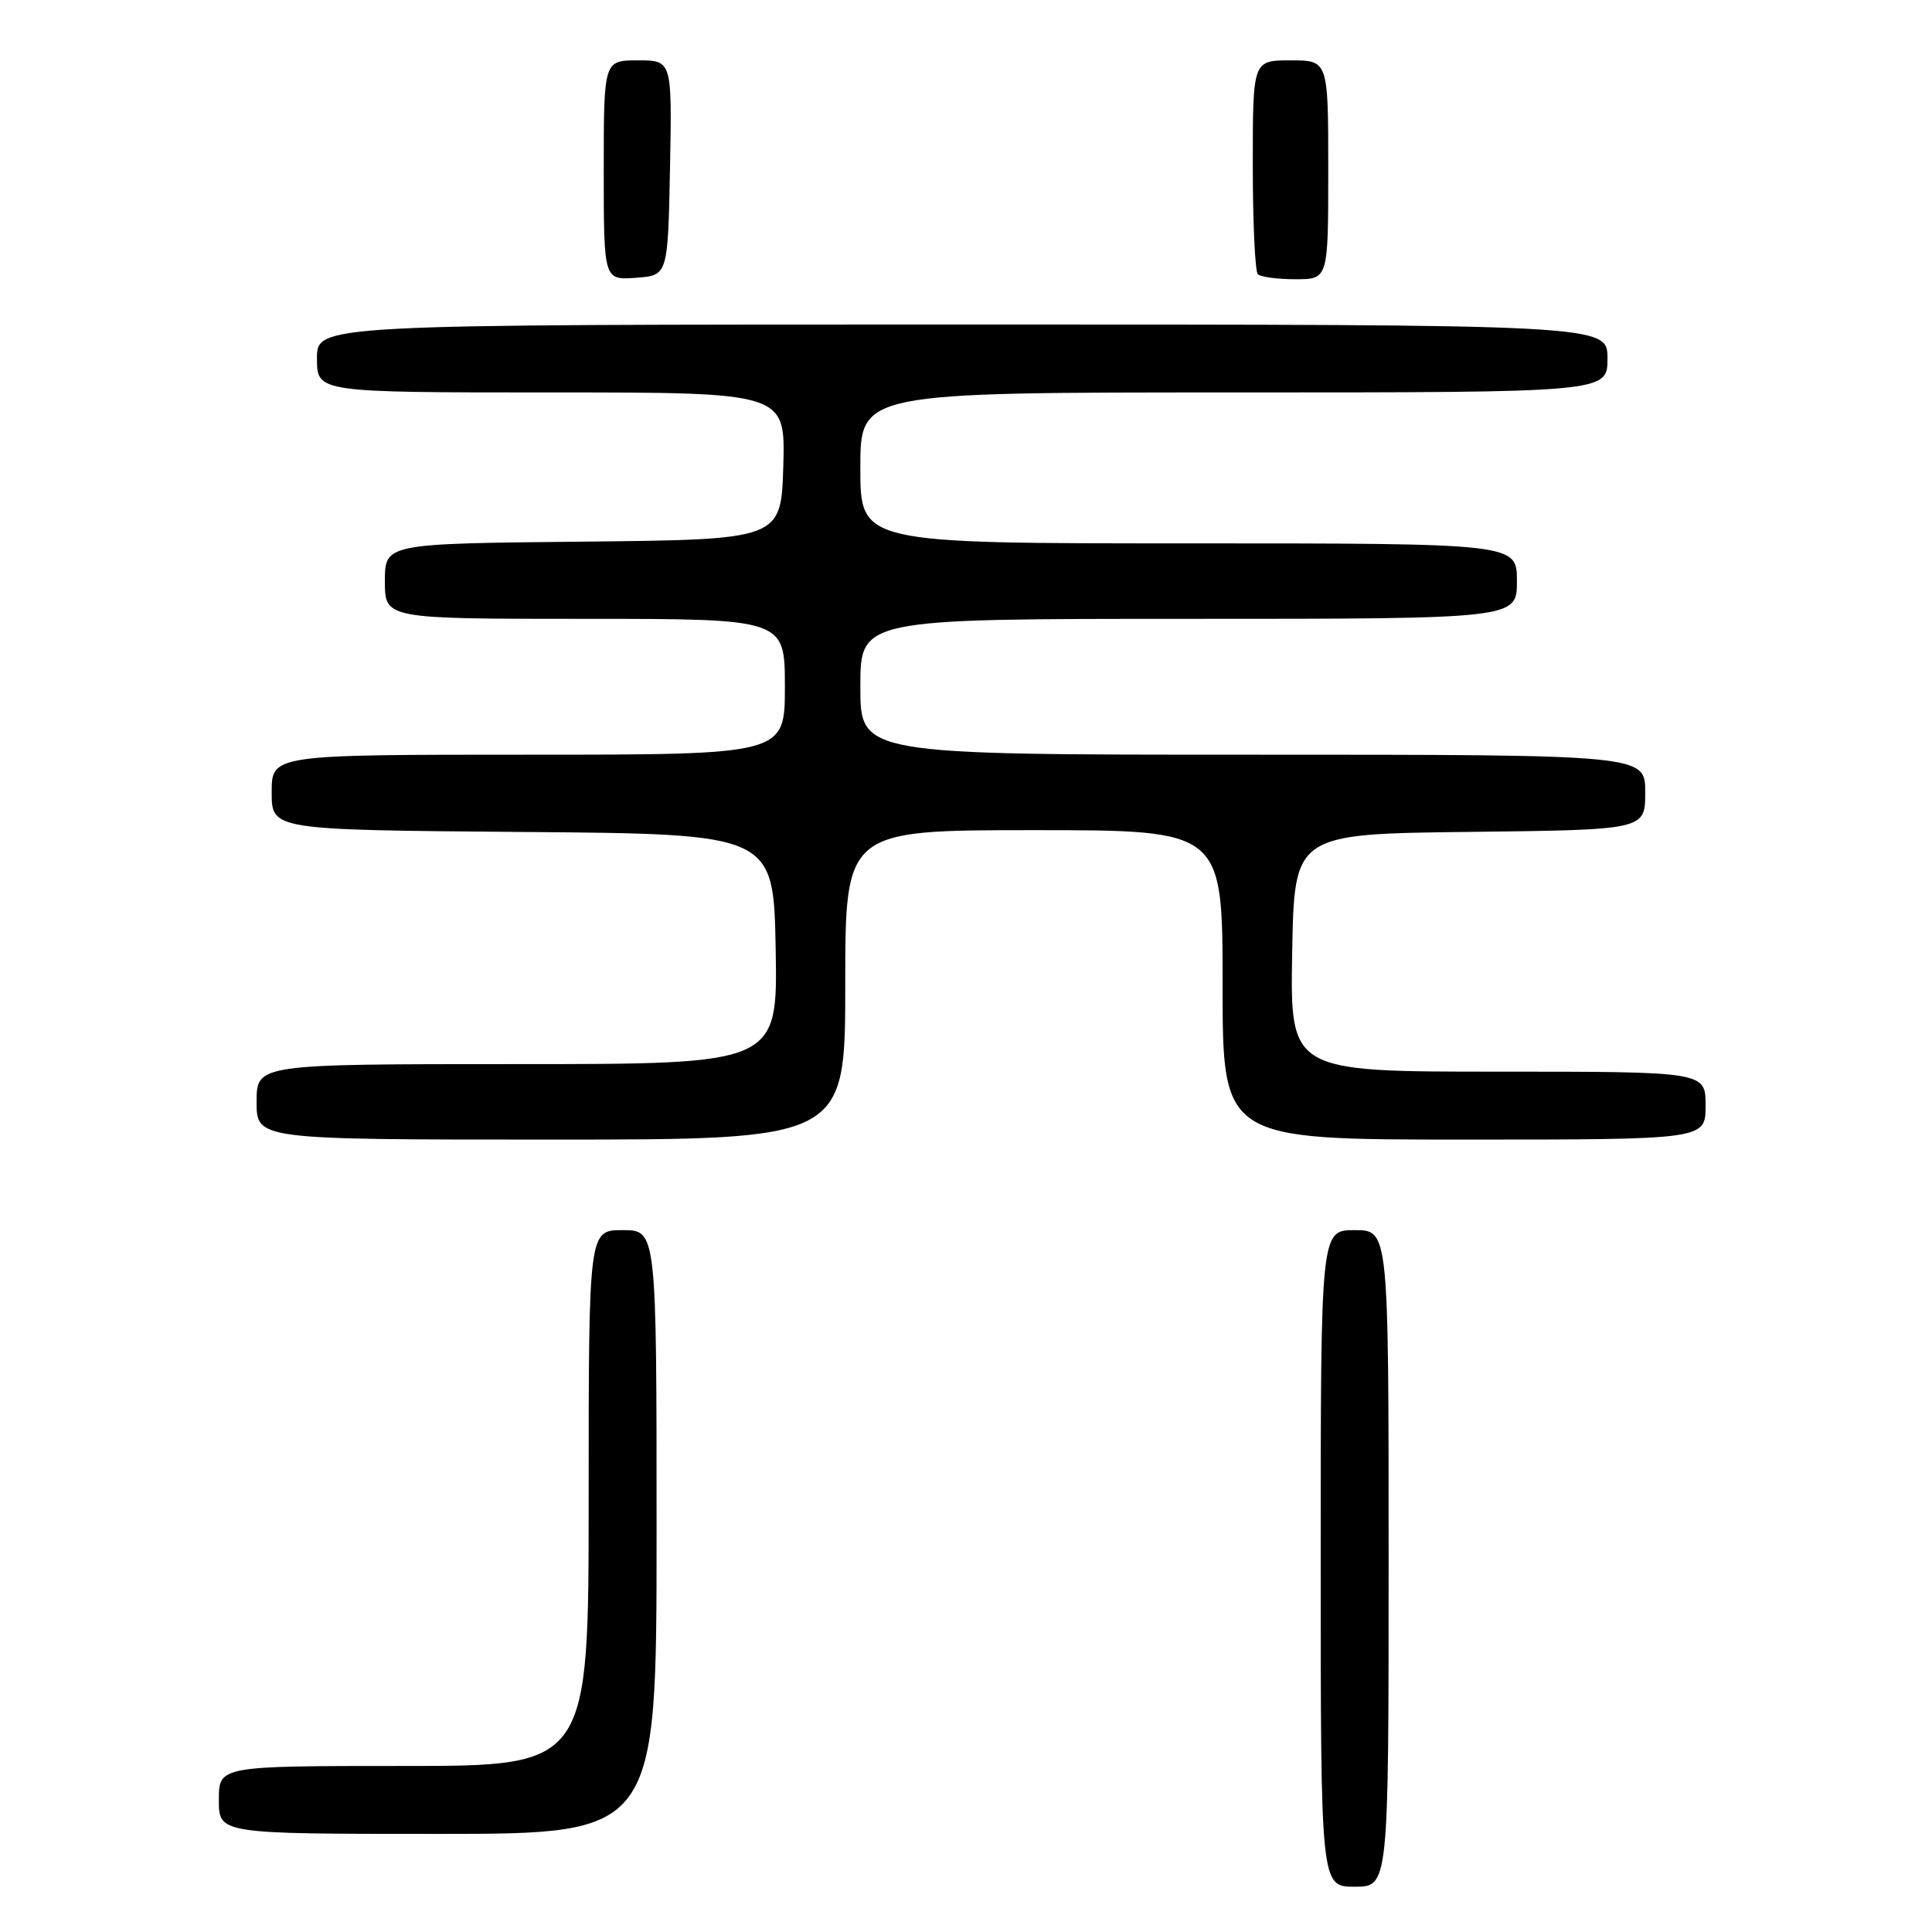 <?xml version="1.0" encoding="UTF-8" standalone="no"?>
<!DOCTYPE svg PUBLIC "-//W3C//DTD SVG 1.1//EN" "http://www.w3.org/Graphics/SVG/1.1/DTD/svg11.dtd" >
<svg xmlns="http://www.w3.org/2000/svg" xmlns:xlink="http://www.w3.org/1999/xlink" version="1.1" viewBox="0 0 256 256">
 <g >
 <path fill="currentColor"
d=" M 184.00 206.50 C 184.00 163.00 184.00 163.00 179.50 163.00 C 175.00 163.00 175.00 163.00 175.00 206.50 C 175.00 250.00 175.00 250.00 179.50 250.00 C 184.00 250.00 184.00 250.00 184.00 206.50 Z  M 87.00 203.00 C 87.00 163.00 87.00 163.00 82.50 163.00 C 78.00 163.00 78.00 163.00 78.00 198.50 C 78.00 234.00 78.00 234.00 53.50 234.00 C 29.00 234.00 29.00 234.00 29.00 238.50 C 29.00 243.00 29.00 243.00 58.00 243.00 C 87.00 243.00 87.00 243.00 87.00 203.00 Z  M 112.00 130.50 C 112.00 110.00 112.00 110.00 137.00 110.00 C 162.00 110.00 162.00 110.00 162.00 130.50 C 162.00 151.00 162.00 151.00 194.00 151.00 C 226.00 151.00 226.00 151.00 226.00 146.50 C 226.00 142.00 226.00 142.00 198.47 142.00 C 170.95 142.00 170.95 142.00 171.22 126.25 C 171.50 110.50 171.50 110.50 194.75 110.23 C 218.00 109.96 218.00 109.96 218.00 104.98 C 218.00 100.00 218.00 100.00 166.00 100.00 C 114.00 100.00 114.00 100.00 114.00 91.00 C 114.00 82.00 114.00 82.00 157.50 82.00 C 201.00 82.00 201.00 82.00 201.00 77.00 C 201.00 72.00 201.00 72.00 157.50 72.00 C 114.00 72.00 114.00 72.00 114.00 62.00 C 114.00 52.00 114.00 52.00 163.50 52.00 C 213.00 52.00 213.00 52.00 213.00 47.50 C 213.00 43.00 213.00 43.00 127.50 43.00 C 42.00 43.00 42.00 43.00 42.00 47.50 C 42.00 52.00 42.00 52.00 73.04 52.00 C 104.07 52.00 104.07 52.00 103.79 61.75 C 103.50 71.50 103.50 71.50 77.25 71.77 C 51.00 72.03 51.00 72.03 51.00 77.02 C 51.00 82.00 51.00 82.00 77.50 82.00 C 104.00 82.00 104.00 82.00 104.00 91.00 C 104.00 100.00 104.00 100.00 70.00 100.00 C 36.00 100.00 36.00 100.00 36.00 104.99 C 36.00 109.97 36.00 109.97 69.25 110.24 C 102.50 110.50 102.50 110.50 102.78 125.75 C 103.05 141.00 103.05 141.00 68.53 141.00 C 34.00 141.00 34.00 141.00 34.00 146.00 C 34.00 151.00 34.00 151.00 73.00 151.00 C 112.00 151.00 112.00 151.00 112.00 130.50 Z  M 88.78 22.25 C 89.05 8.00 89.05 8.00 84.53 8.00 C 80.00 8.00 80.00 8.00 80.00 22.56 C 80.00 37.11 80.00 37.11 84.25 36.81 C 88.50 36.50 88.50 36.50 88.78 22.25 Z  M 176.00 22.50 C 176.00 8.00 176.00 8.00 171.00 8.00 C 166.00 8.00 166.00 8.00 166.00 21.83 C 166.00 29.44 166.30 35.97 166.67 36.33 C 167.03 36.70 169.28 37.00 171.67 37.00 C 176.00 37.00 176.00 37.00 176.00 22.50 Z "/>
</g>
</svg>